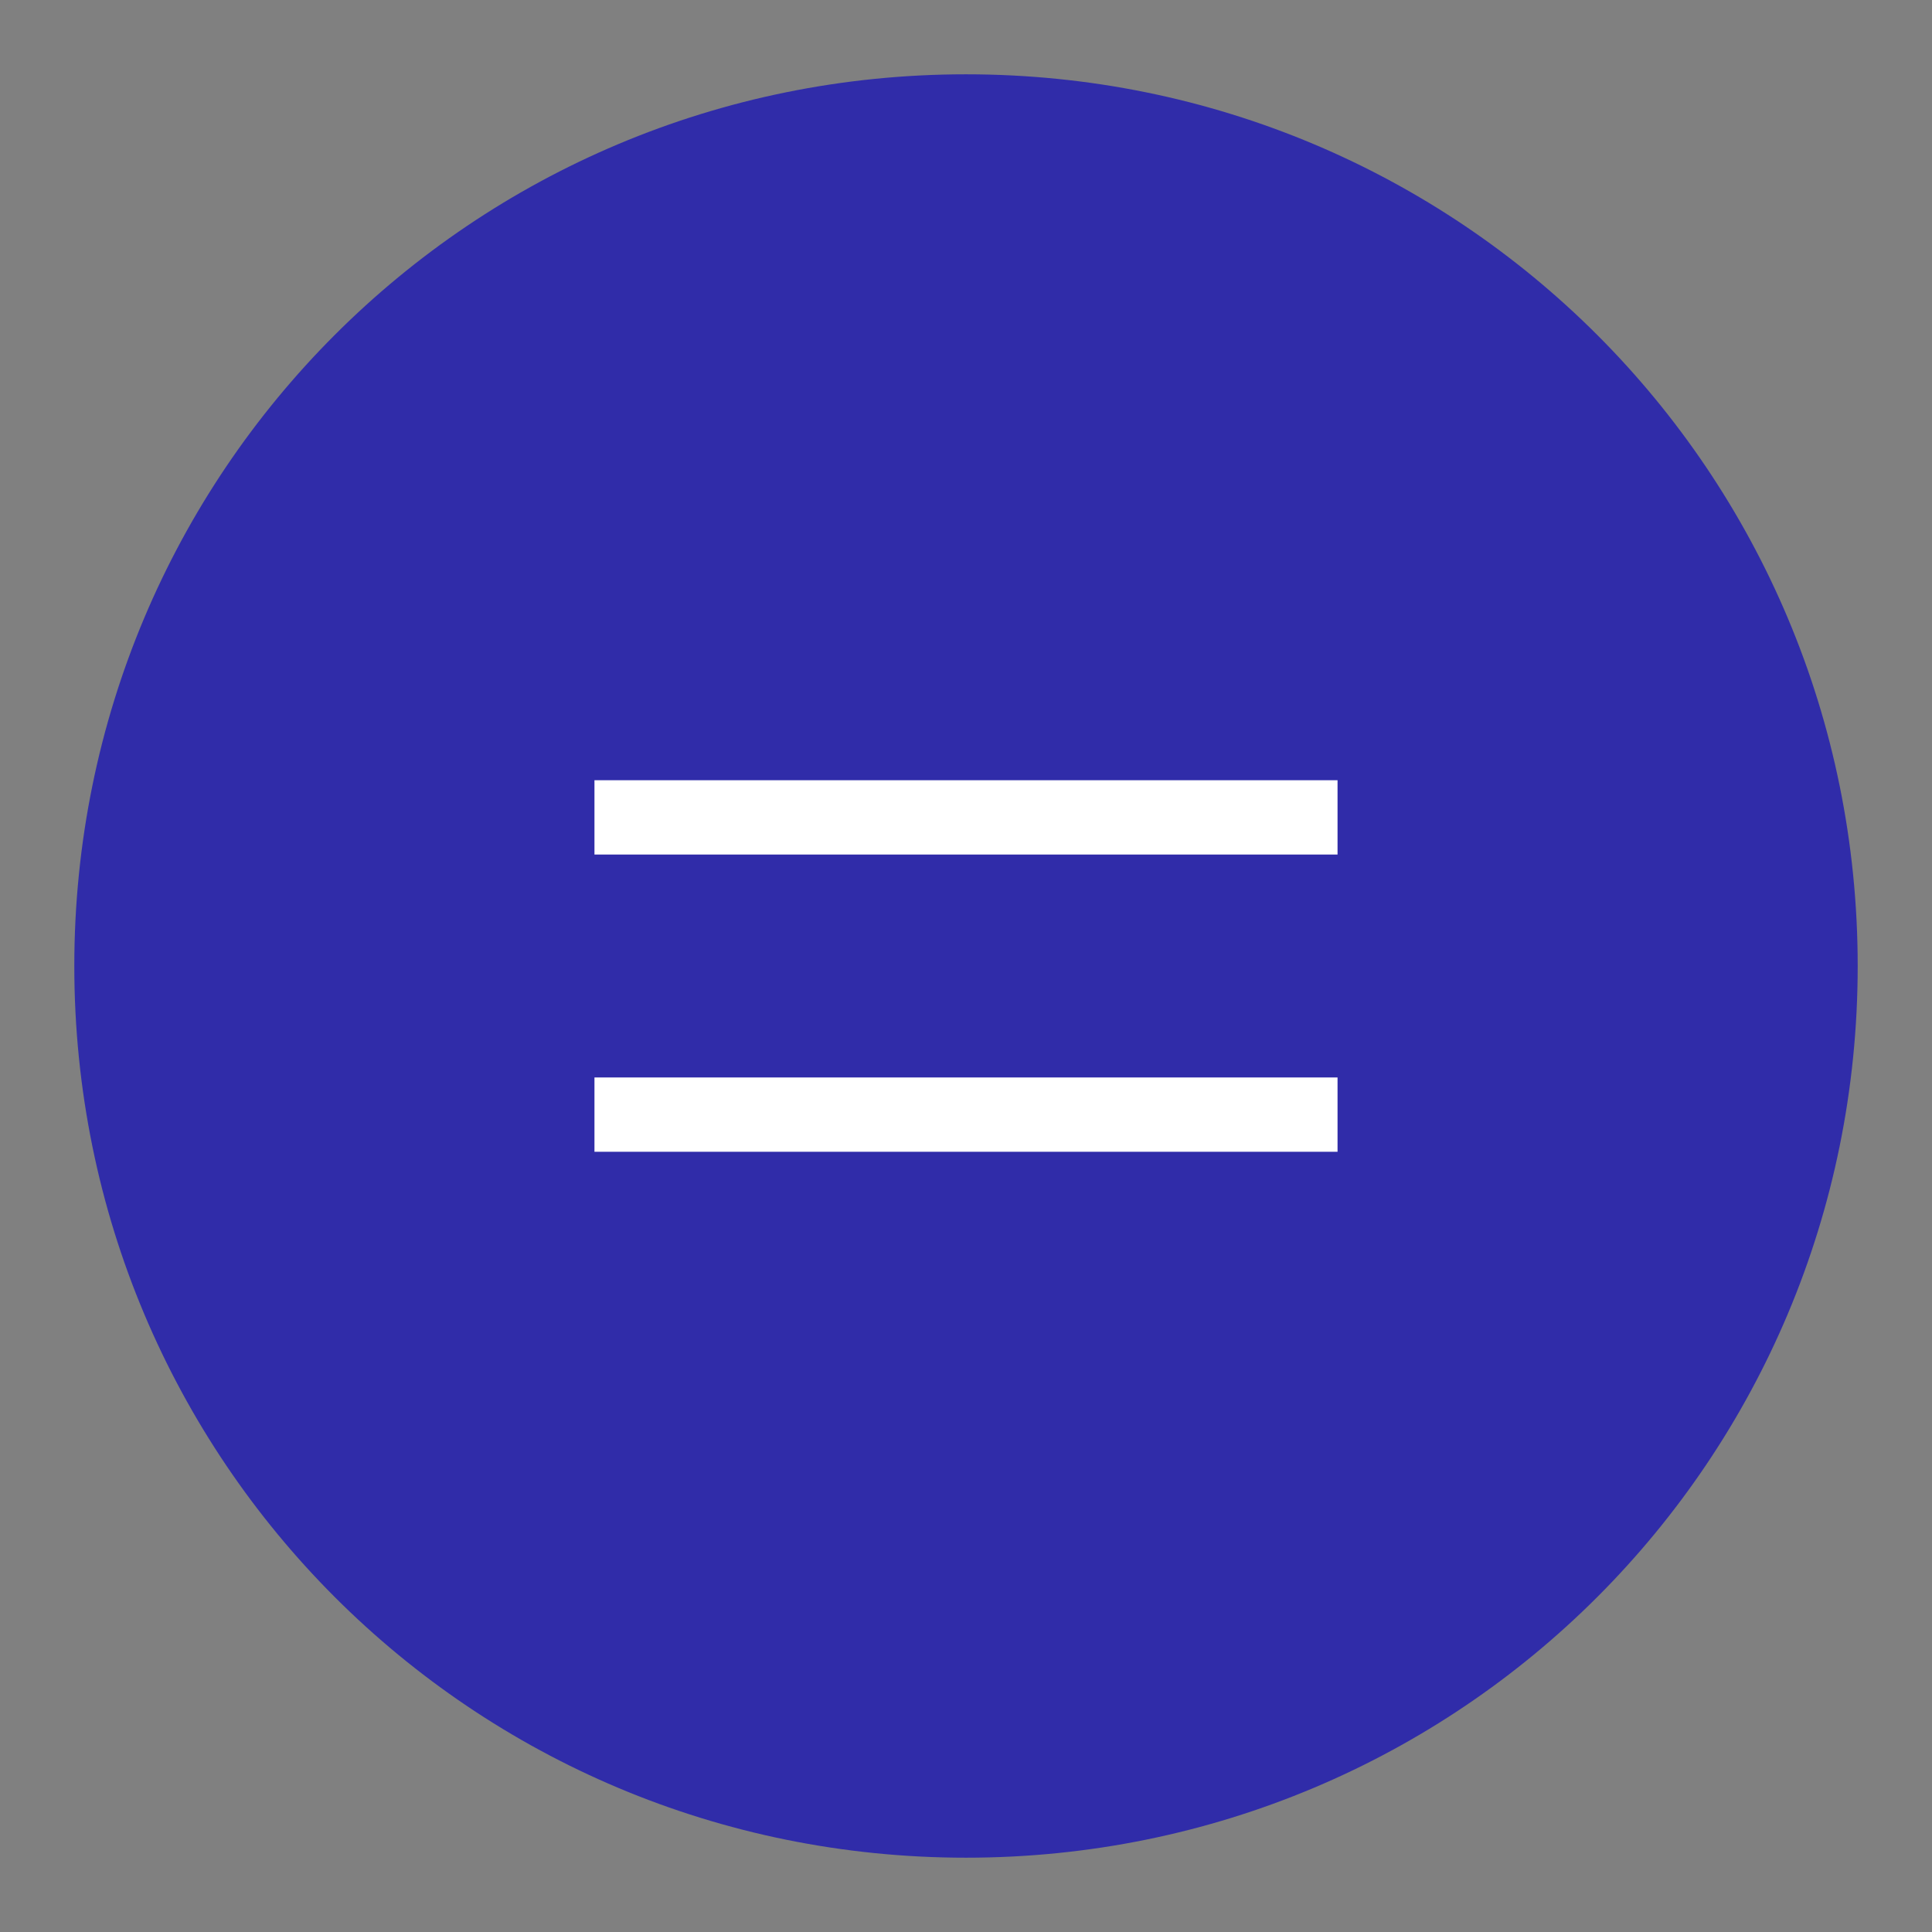 <svg version="1.2" xmlns="http://www.w3.org/2000/svg" viewBox="0 0 52 52" width="52" height="52">
	<rect x="0" y="0" width="52" height="52" fill="#808080" stroke="none"/>
	<title>humbger_menu-svg</title>
	<style>
		.s0 { fill: #302ca9 } 
		.s1 { fill: none;stroke: #ffffff;stroke-width: 2 } 
	</style>
	<g id="Layer">
		<path id="Layer" class="s0" d="m26 2c13.3 0 24 10.7 24 24 0 13.3-10.7 24-24 24-13.3 0-24-10.7-24-24 0-13.3 10.7-24 24-24z"/>
	</g>
	<path id="Layer" fill-rule="evenodd" class="s1" d="m16 22h20"/>
	<path id="Layer" fill-rule="evenodd" class="s1" d="m16 30h20"/>
</svg>